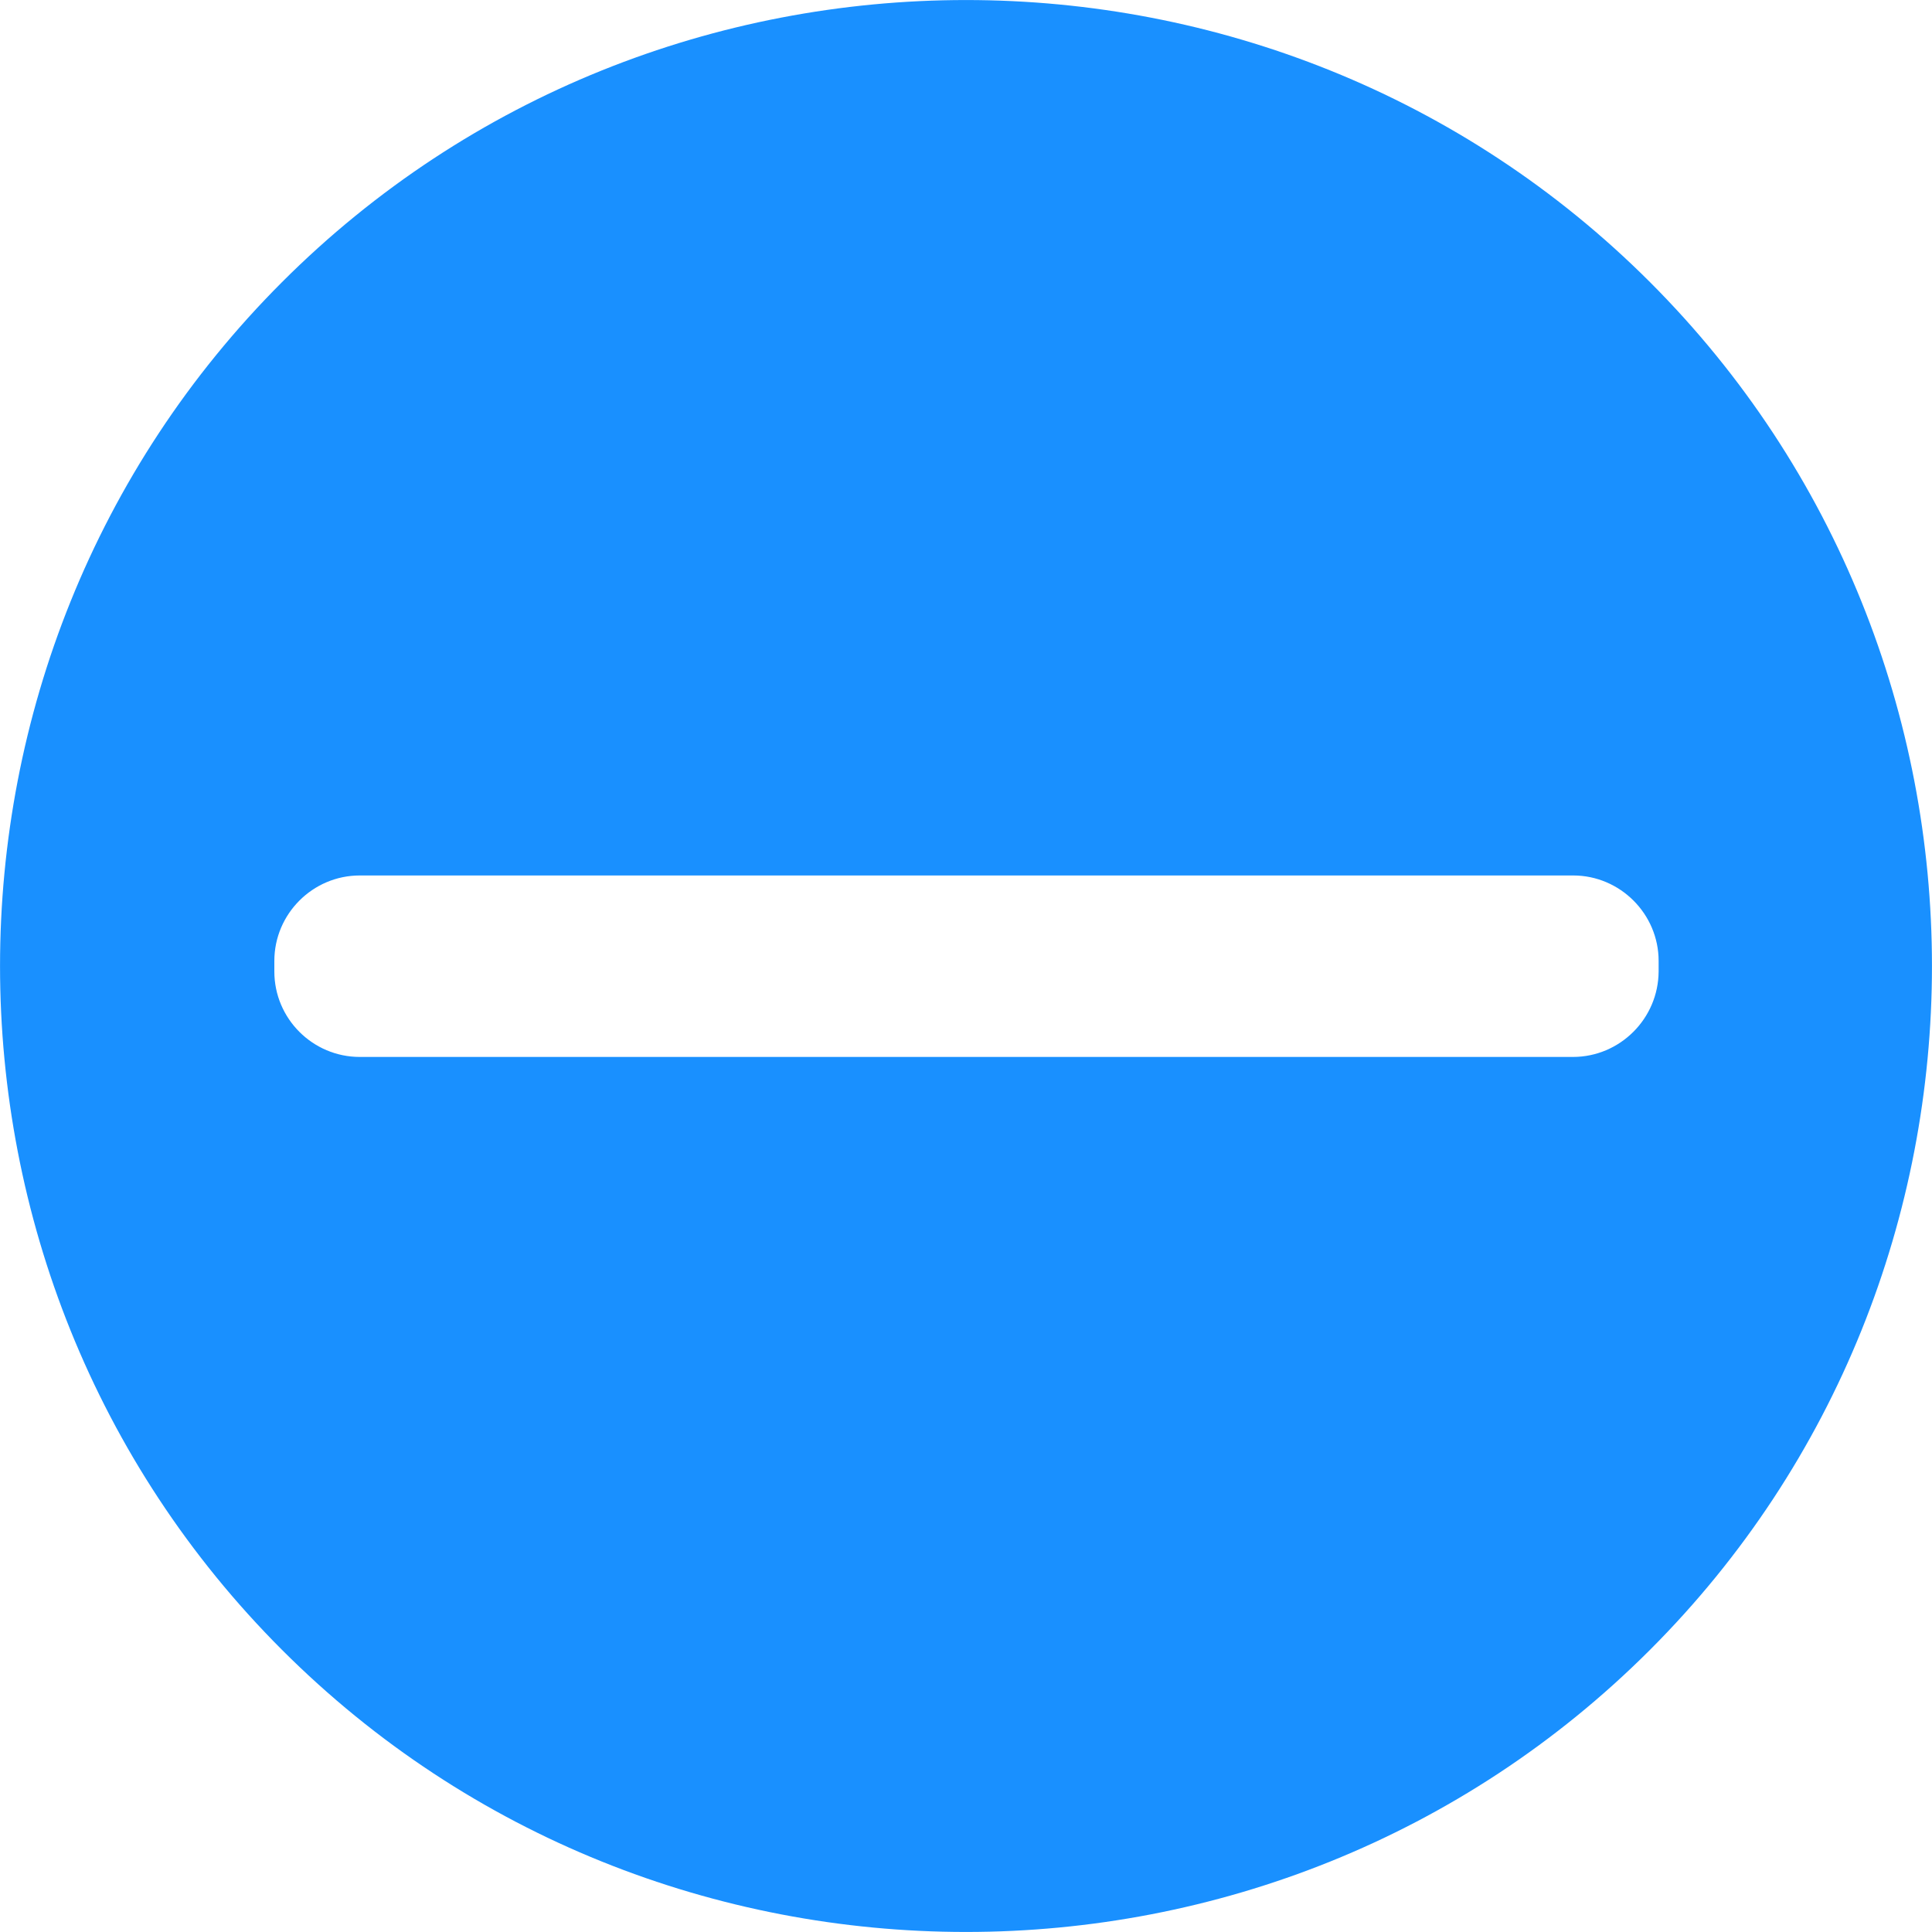 <?xml version="1.0" encoding="UTF-8"?>
<svg width="14px" height="14px" viewBox="0 0 14 14" version="1.1" xmlns="http://www.w3.org/2000/svg" xmlns:xlink="http://www.w3.org/1999/xlink">
    <title>形状</title>
    <g id="除臭墙" stroke="none" stroke-width="1" fill="none" fill-rule="evenodd">
        <g transform="translate(-754, -234)" fill="#1990FF" fill-rule="nonzero" id="编组-15备份">
            <g transform="translate(240, 84)">
                <g id="编组-13备份-15" transform="translate(494, 142)">
                    <path d="M31.956,10.044 C29.231,7.319 24.769,7.319 22.044,10.044 C19.319,12.769 19.319,17.231 22.044,19.956 C24.769,22.681 29.231,22.681 31.956,19.956 C34.681,17.231 34.681,12.769 31.956,10.044 Z M31.398,15.659 L22.607,15.659 C22.266,15.659 21.988,15.381 21.988,15.04 L21.988,14.963 C21.988,14.623 22.266,14.344 22.607,14.344 L31.4,14.344 C31.74,14.344 32.019,14.623 32.019,14.963 L32.019,15.04 C32.017,15.381 31.739,15.659 31.398,15.659 L31.398,15.659 Z" id="形状"></path>
                </g>
            </g>
        </g>
    </g>
</svg>